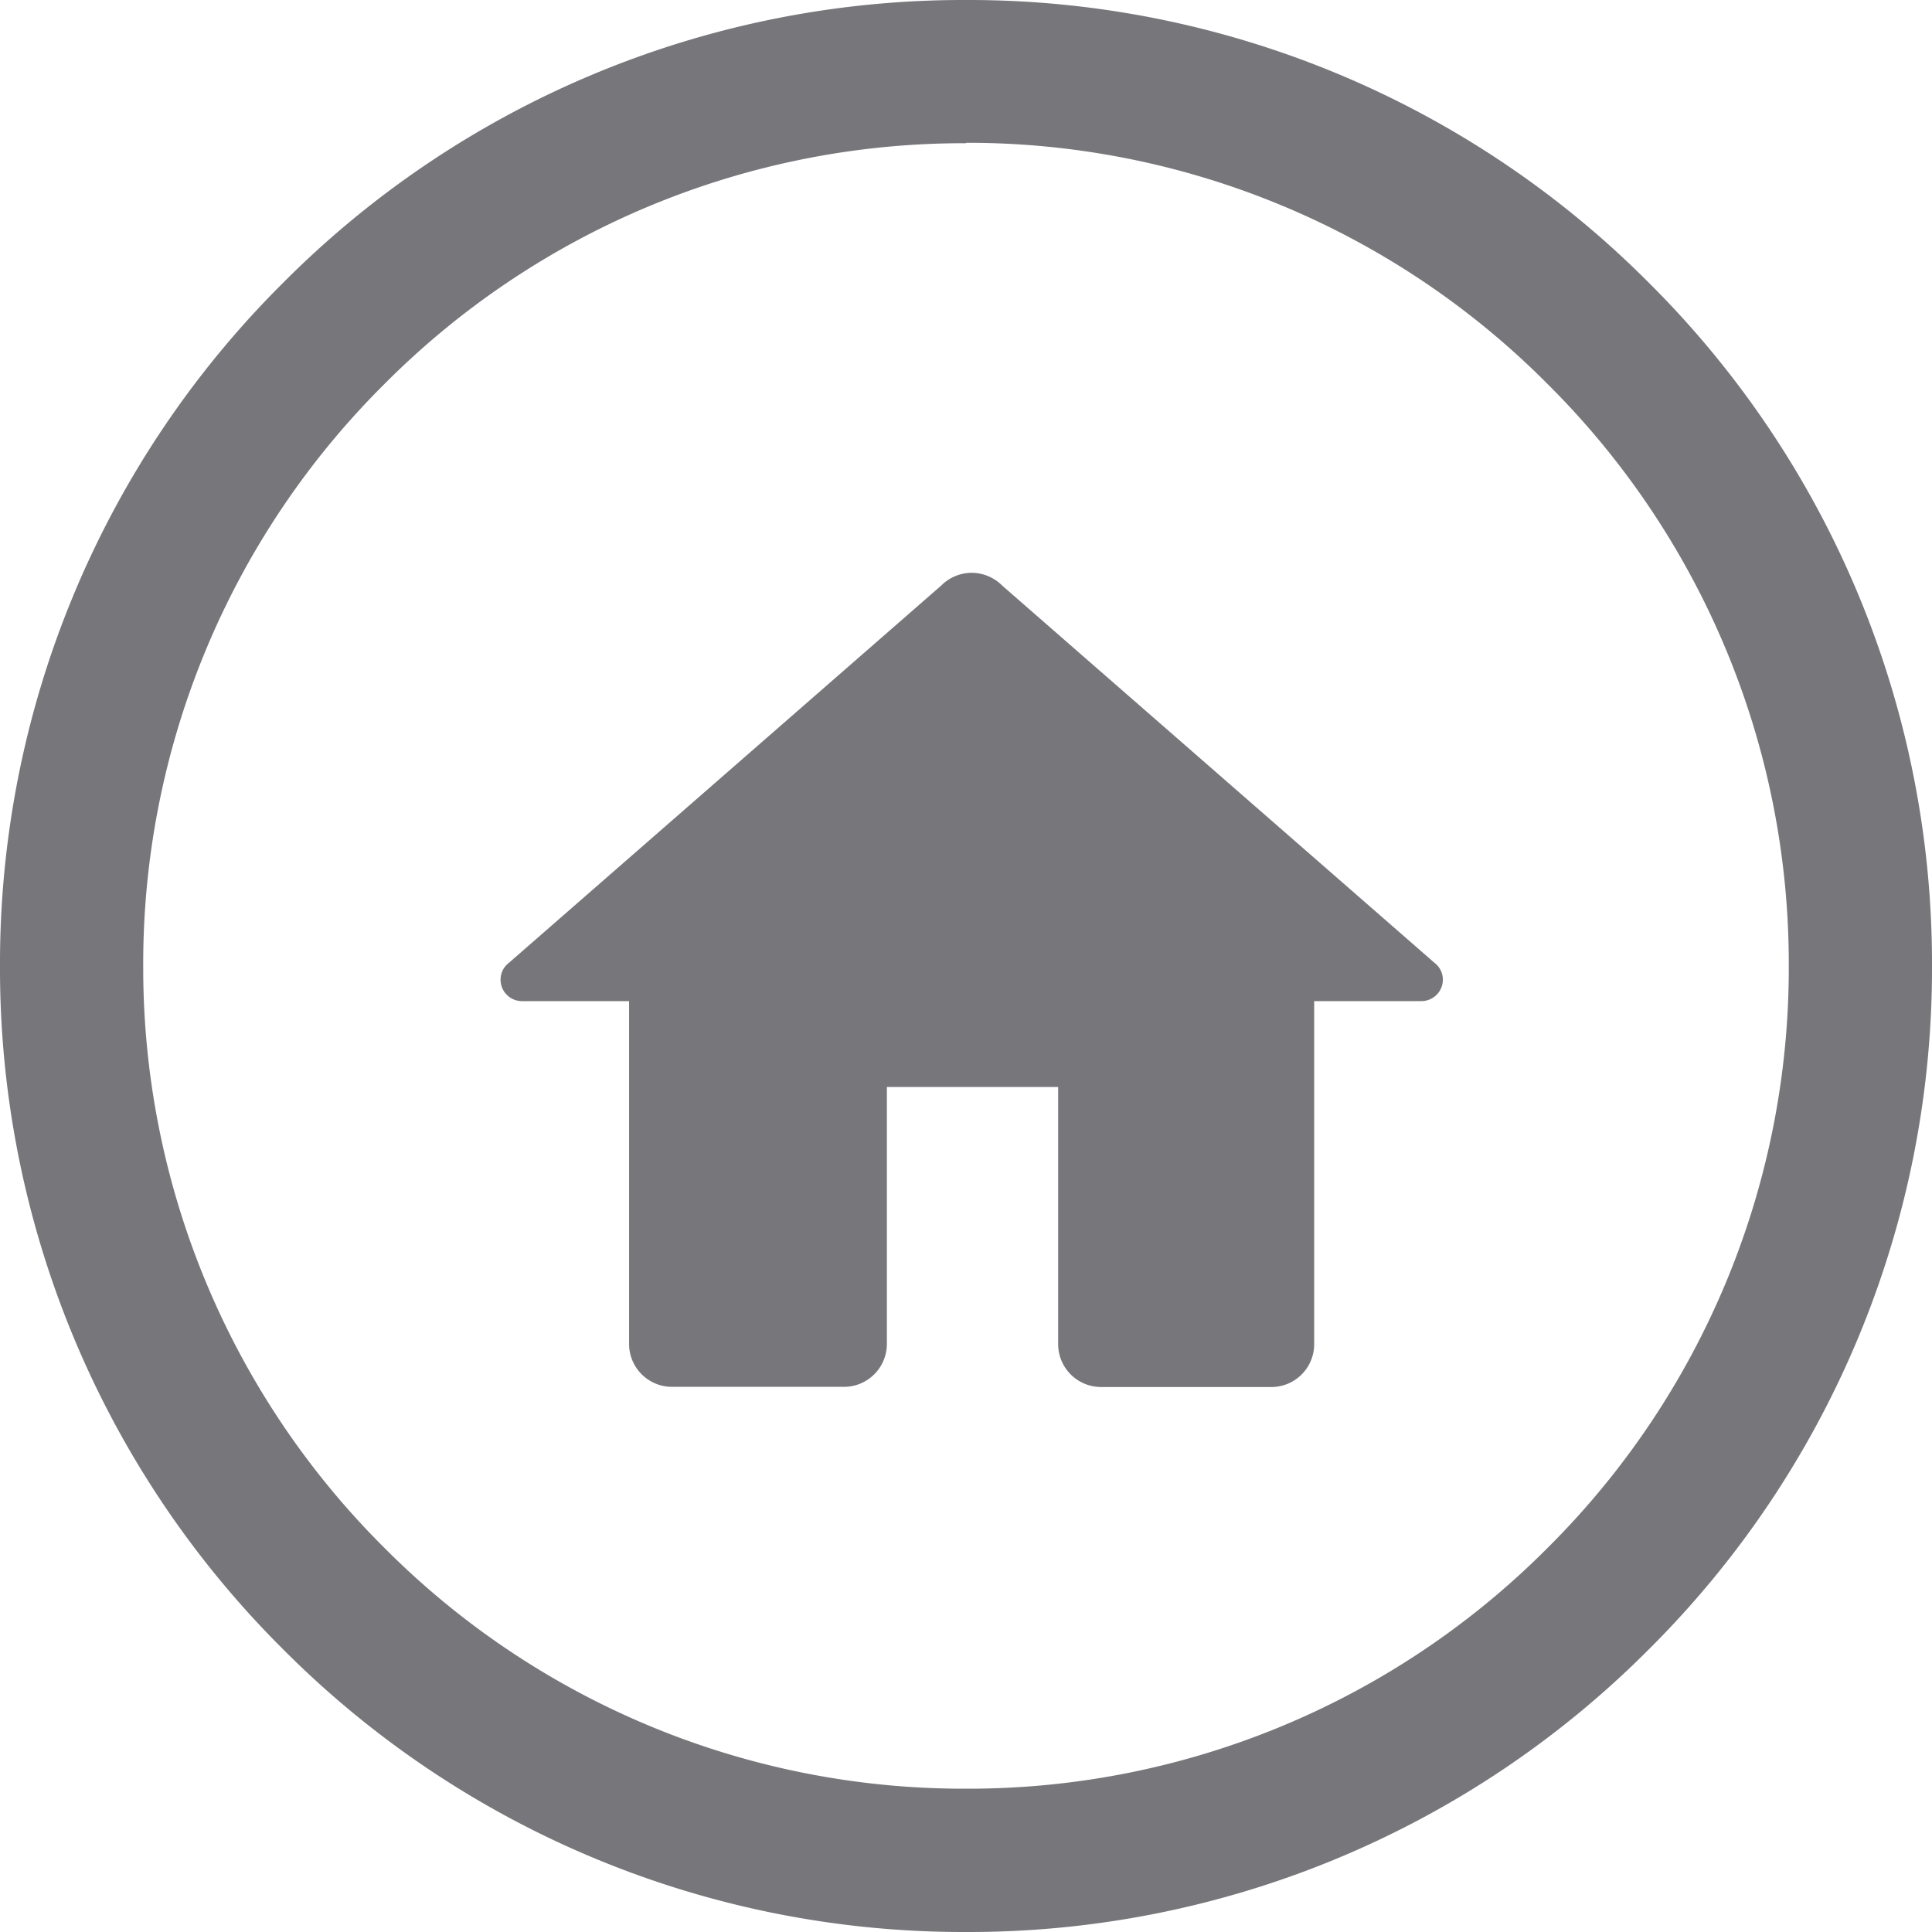 <svg xmlns="http://www.w3.org/2000/svg" width="23" height="23" viewBox="0 0 23 23">
  <path id="home" d="M748.5-1331a11.425,11.425,0,0,1-8.132-3.368A11.425,11.425,0,0,1,737-1342.5a11.423,11.423,0,0,1,3.368-8.131A11.425,11.425,0,0,1,748.5-1354a11.424,11.424,0,0,1,8.131,3.368A11.424,11.424,0,0,1,760-1342.5a11.426,11.426,0,0,1-3.368,8.132A11.424,11.424,0,0,1,748.5-1331Zm0-21.295a9.728,9.728,0,0,0-6.926,2.869,9.728,9.728,0,0,0-2.869,6.926,9.73,9.73,0,0,0,2.869,6.925,9.728,9.728,0,0,0,6.926,2.869,9.727,9.727,0,0,0,6.926-2.869,9.73,9.73,0,0,0,2.869-6.925,9.728,9.728,0,0,0-2.869-6.926A9.727,9.727,0,0,0,748.5-1352.3Zm3.649,14.807h-2.041a.511.511,0,0,1-.511-.51v-3.062h-2.039V-1338a.511.511,0,0,1-.51.51H745a.511.511,0,0,1-.511-.51v-4.082h-1.275a.255.255,0,0,1-.255-.256.252.252,0,0,1,.1-.2l5.147-4.492a.514.514,0,0,1,.363-.151.519.519,0,0,1,.365.155l5.143,4.488a.251.251,0,0,1,.1.2.256.256,0,0,1-.256.256h-1.276V-1338A.51.51,0,0,1,752.149-1337.488Z" transform="translate(-737 1354)" fill="#76767b"/>
</svg>
